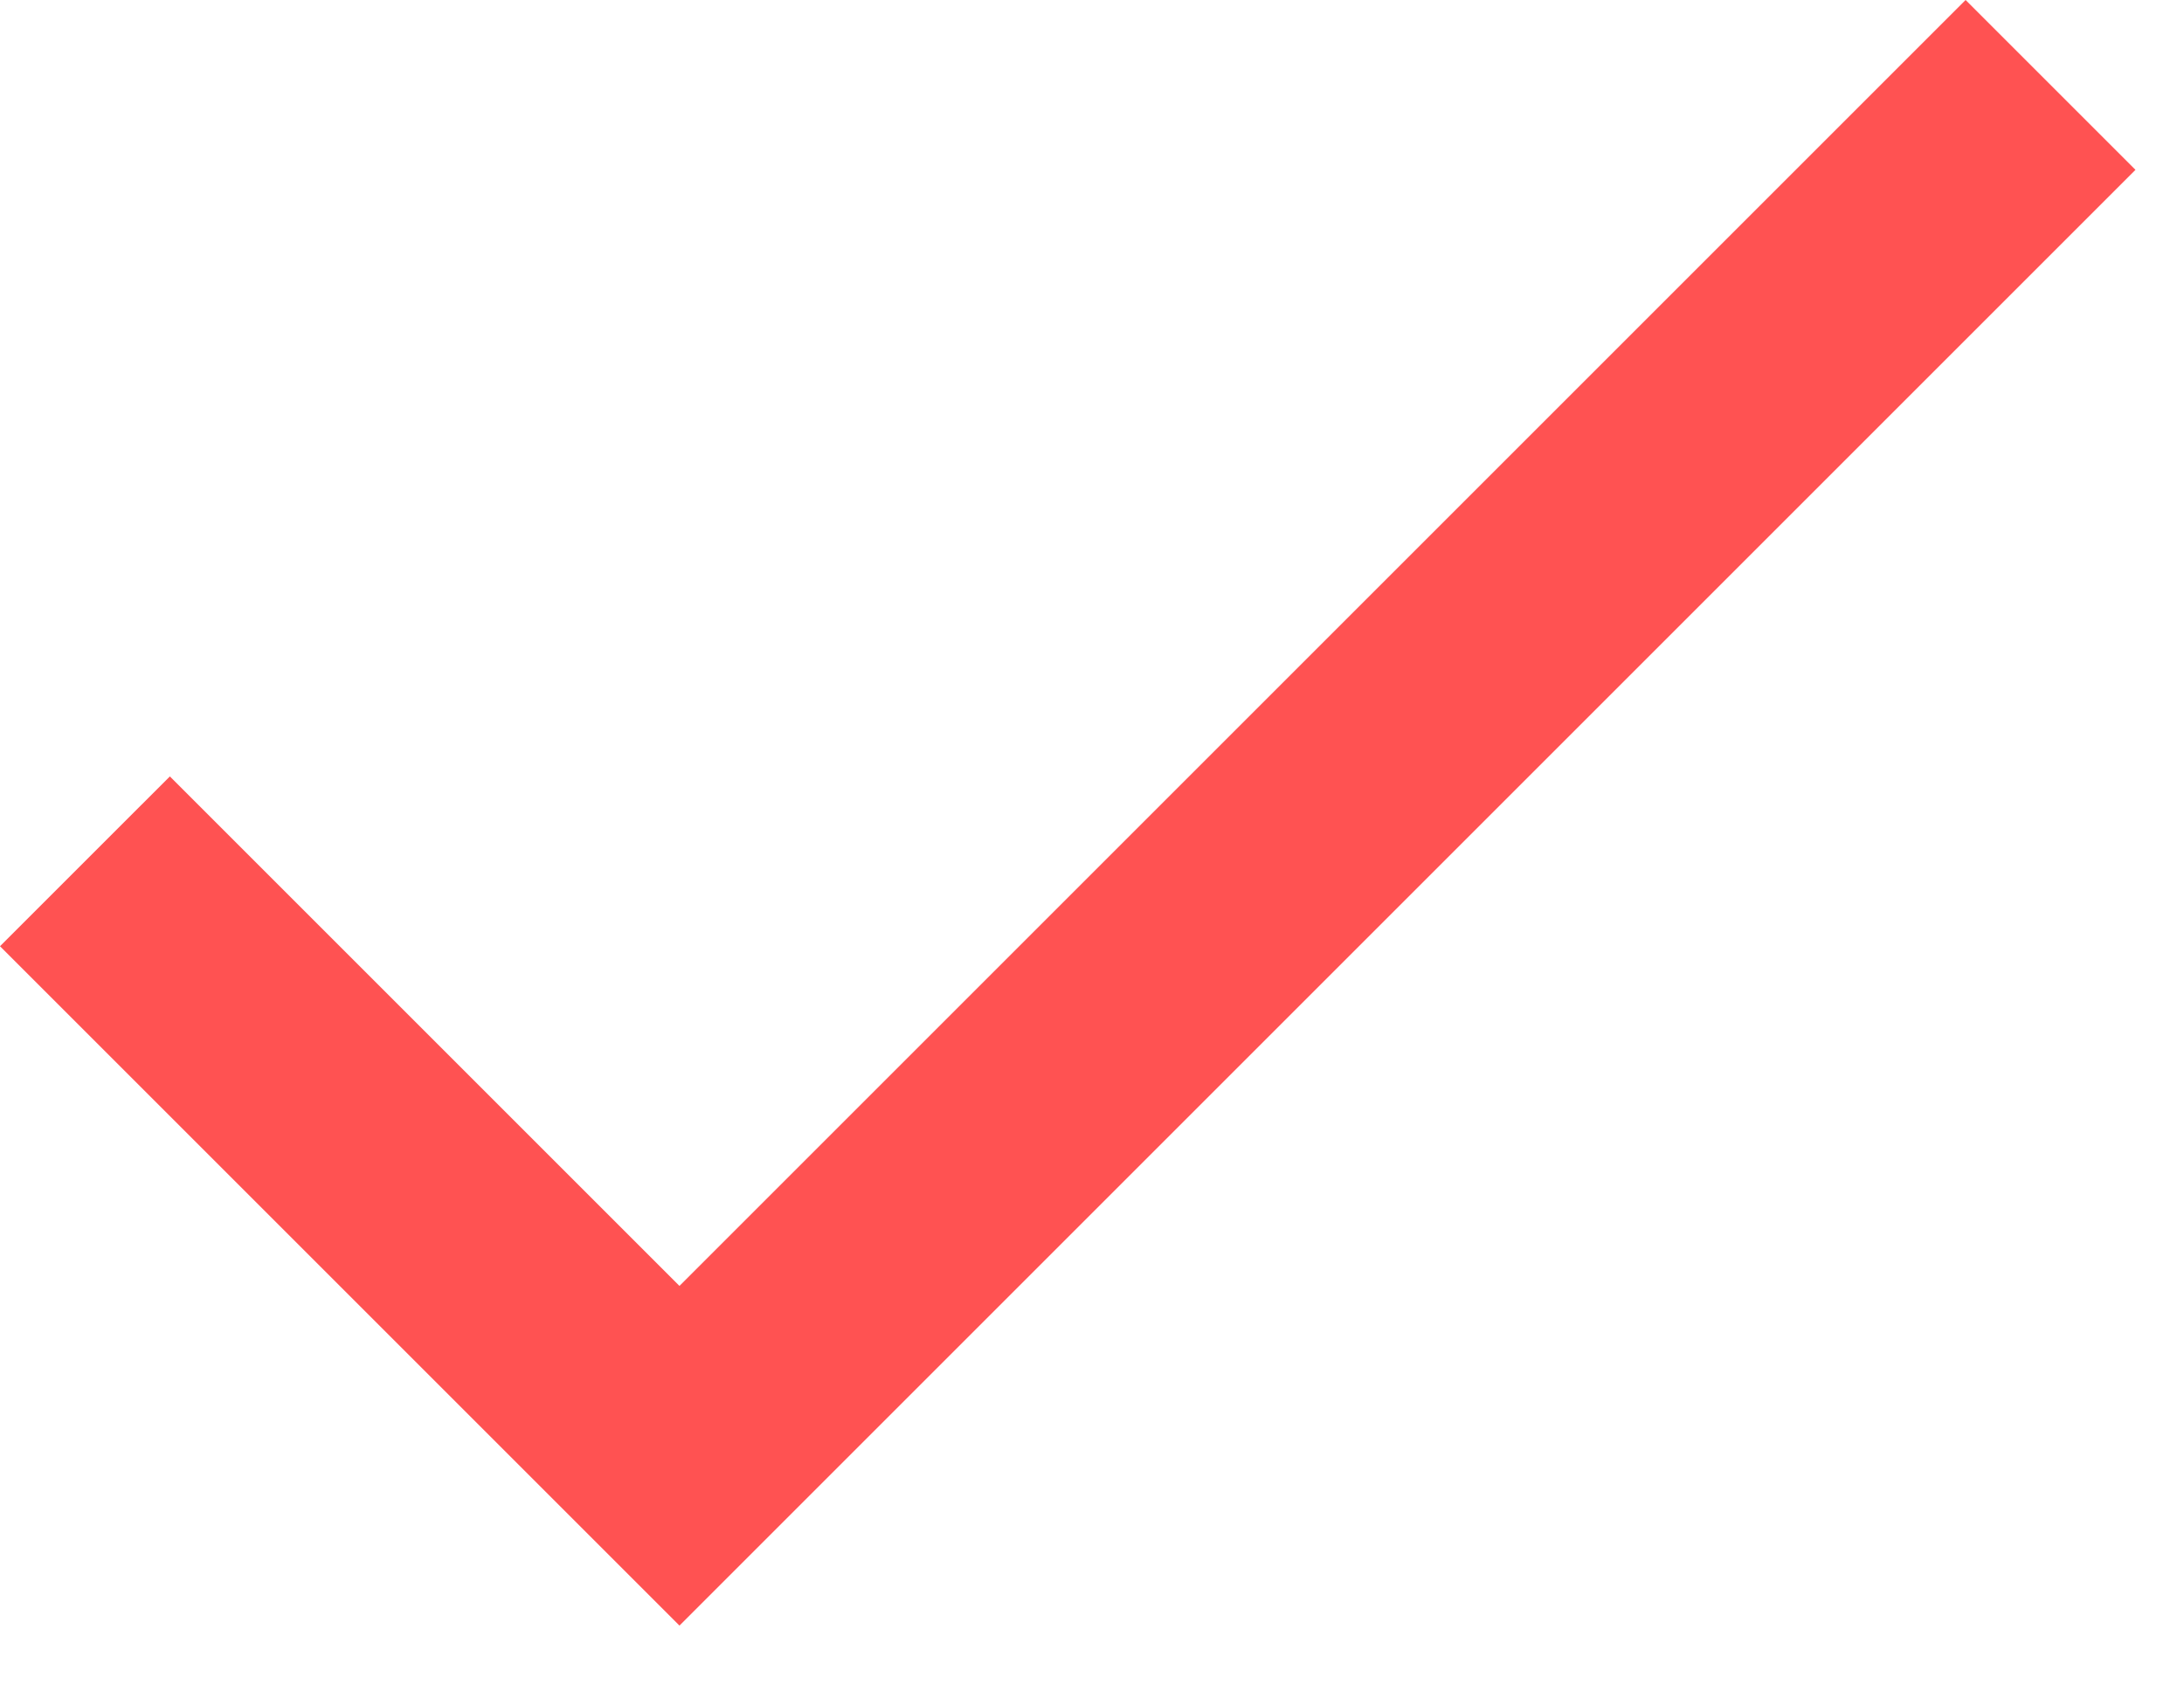 <?xml version="1.0" encoding="UTF-8" standalone="no"?>
<svg width="18px" height="14px" viewBox="0 0 18 14" version="1.1" xmlns="http://www.w3.org/2000/svg" xmlns:xlink="http://www.w3.org/1999/xlink">
    <!-- Generator: Sketch 39.1 (31720) - http://www.bohemiancoding.com/sketch -->
    <title>check</title>
    <desc>Created with Sketch.</desc>
    <defs></defs>
    <g id="Page" stroke="none" stroke-width="1" fill="none" fill-rule="evenodd">
        <g id="選擇地區＿地區-(-效果" transform="translate(-331, -314)" fill="#FF5252">
            <g id="Group-10" transform="translate(331, 314)">
                <g id="check">
                    <polygon id="Shape" points="5.6 10.6 1.4 6.4 0 7.8 5.6 13.4 17.6 1.4 16.2 8.8817842e-16"></polygon>
                </g>
            </g>
        </g>
    </g>
</svg>